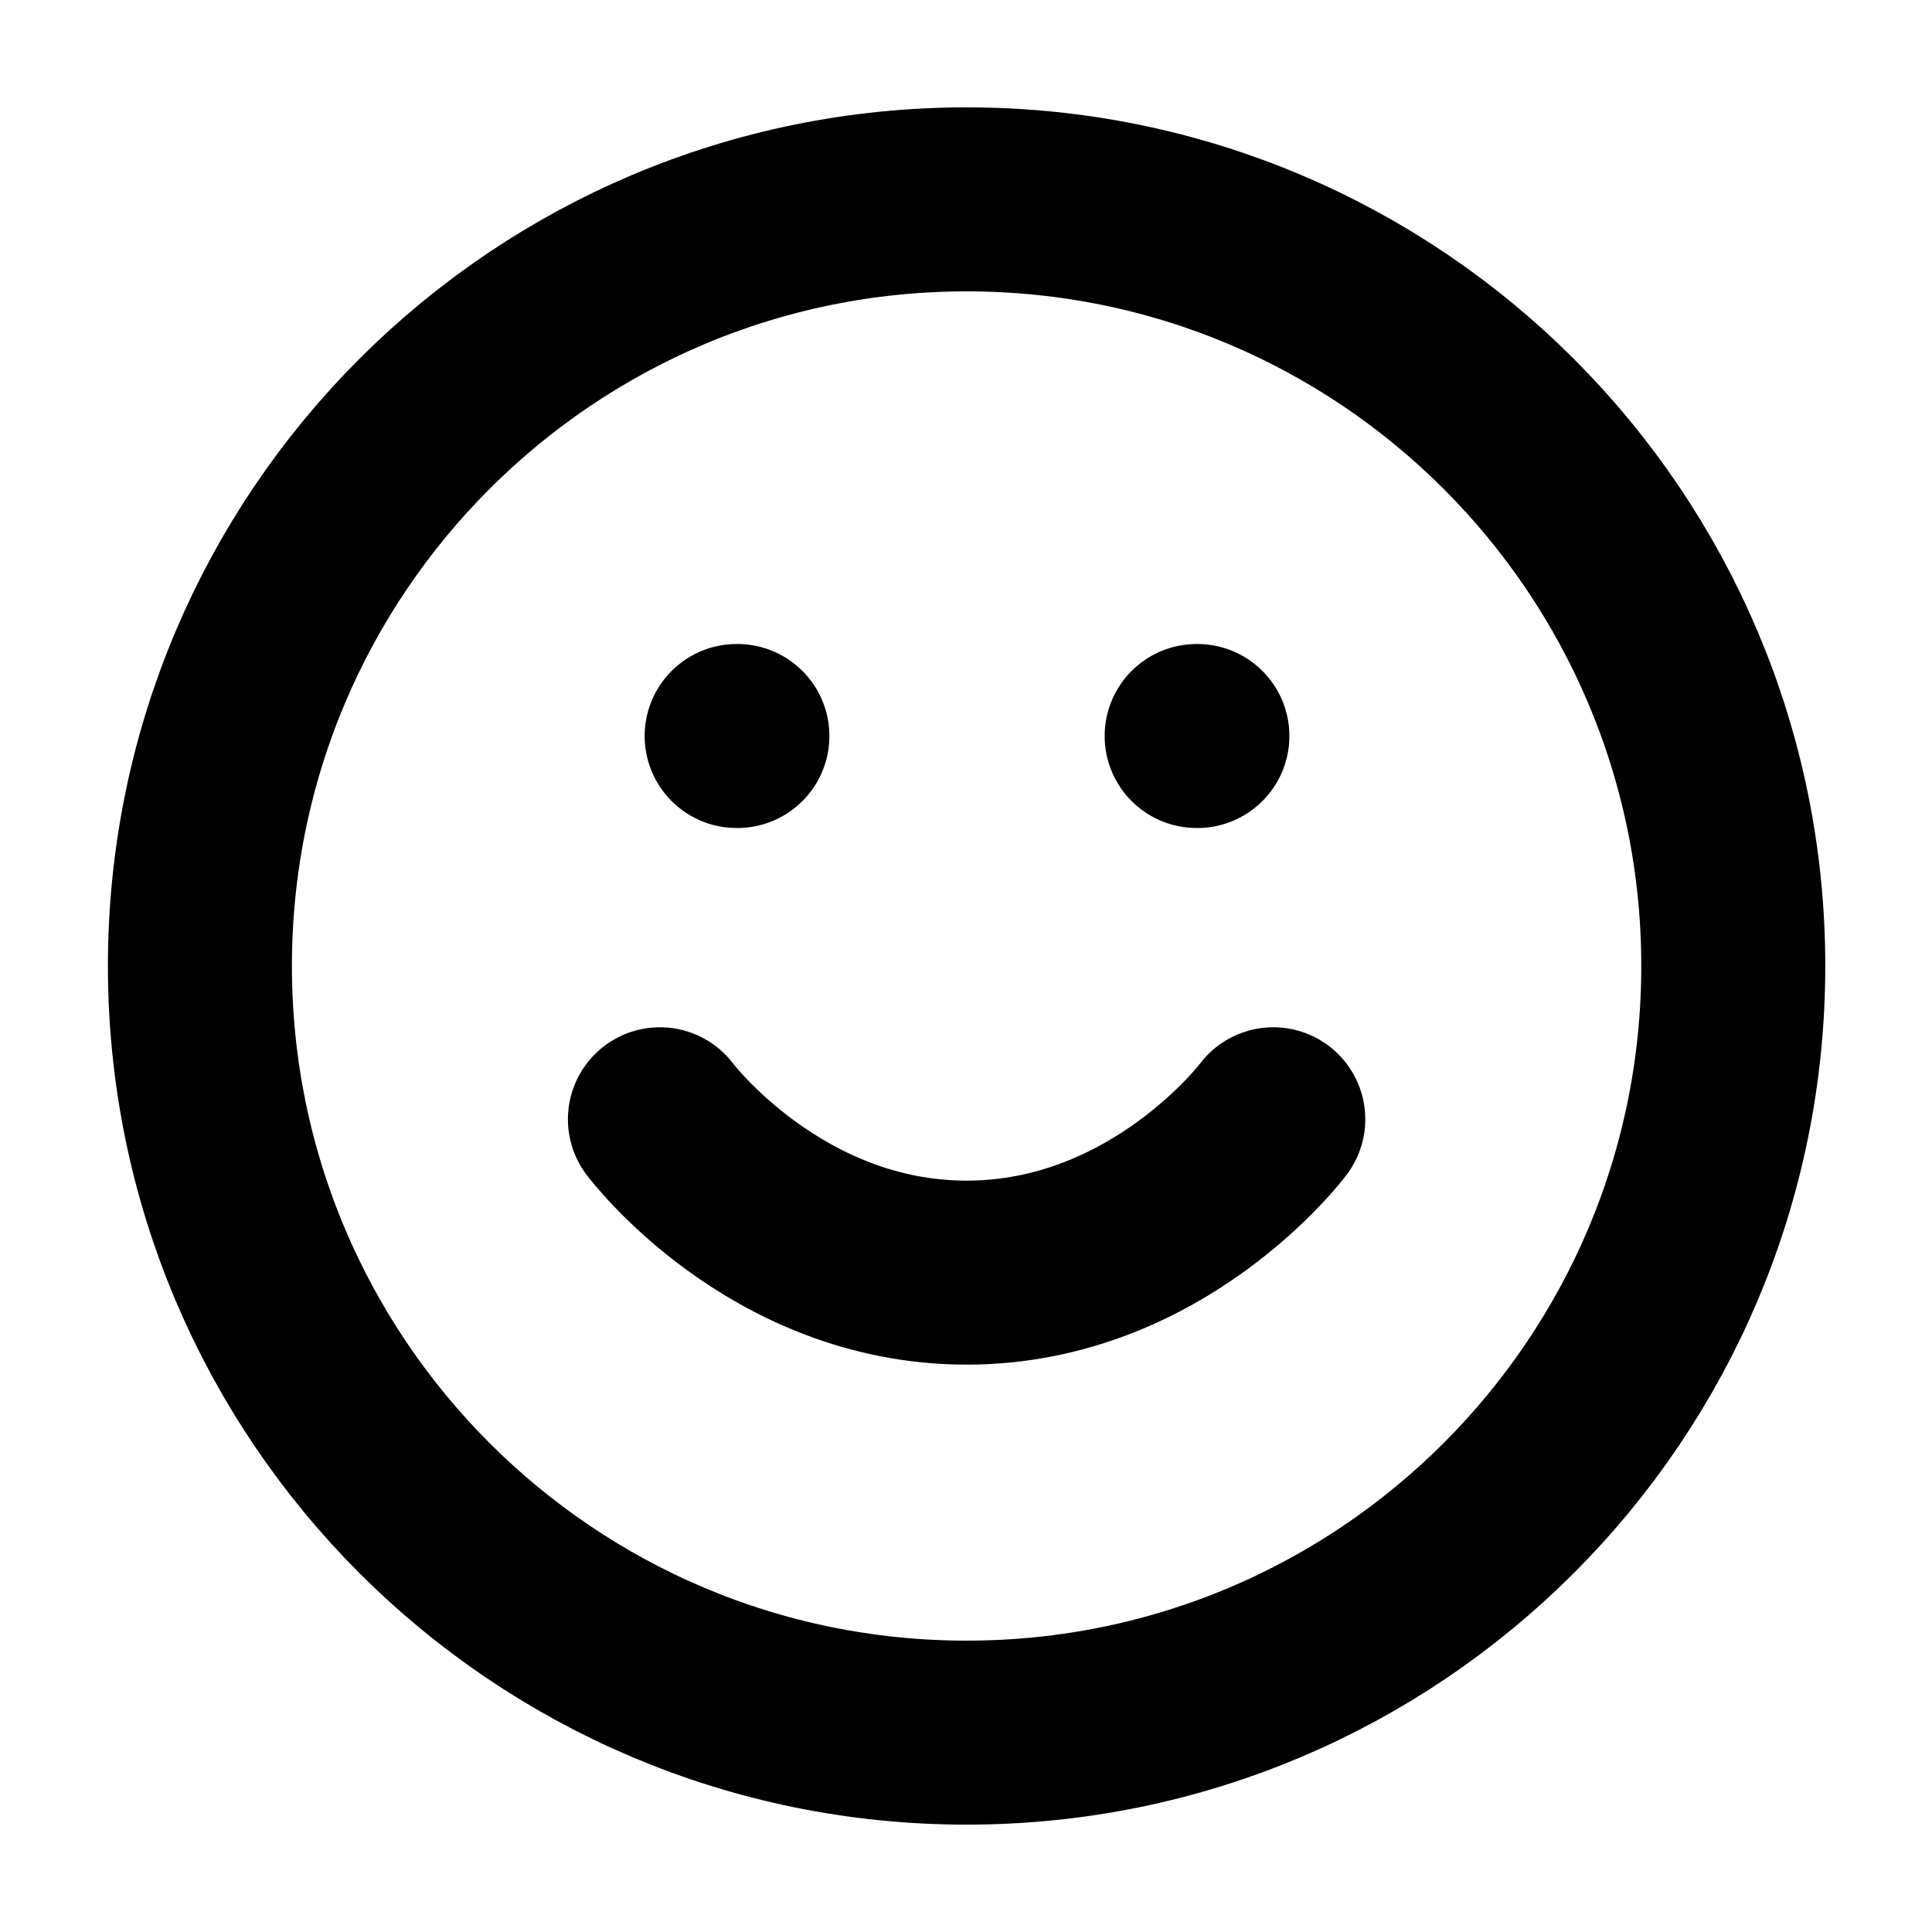 <svg width="21" height="21" viewBox="0 0 21 21" fill="none" xmlns="http://www.w3.org/2000/svg">
<path d="M10.507 18.833C15.109 18.833 18.84 15.102 18.84 10.5C18.84 5.897 15.109 2.167 10.507 2.167C5.904 2.167 2.173 5.897 2.173 10.5C2.173 15.102 5.904 18.833 10.507 18.833Z" stroke="black" stroke-width="2" stroke-linecap="round" stroke-linejoin="round"/>
<path d="M7.173 12.166C7.173 12.166 8.423 13.833 10.507 13.833C12.59 13.833 13.84 12.166 13.84 12.166" stroke="black" stroke-width="2" stroke-linecap="round" stroke-linejoin="round"/>
<path d="M8.007 8H8.015" stroke="black" stroke-width="2" stroke-linecap="round" stroke-linejoin="round"/>
<path d="M13.007 8H13.015" stroke="black" stroke-width="2" stroke-linecap="round" stroke-linejoin="round"/>
</svg>
